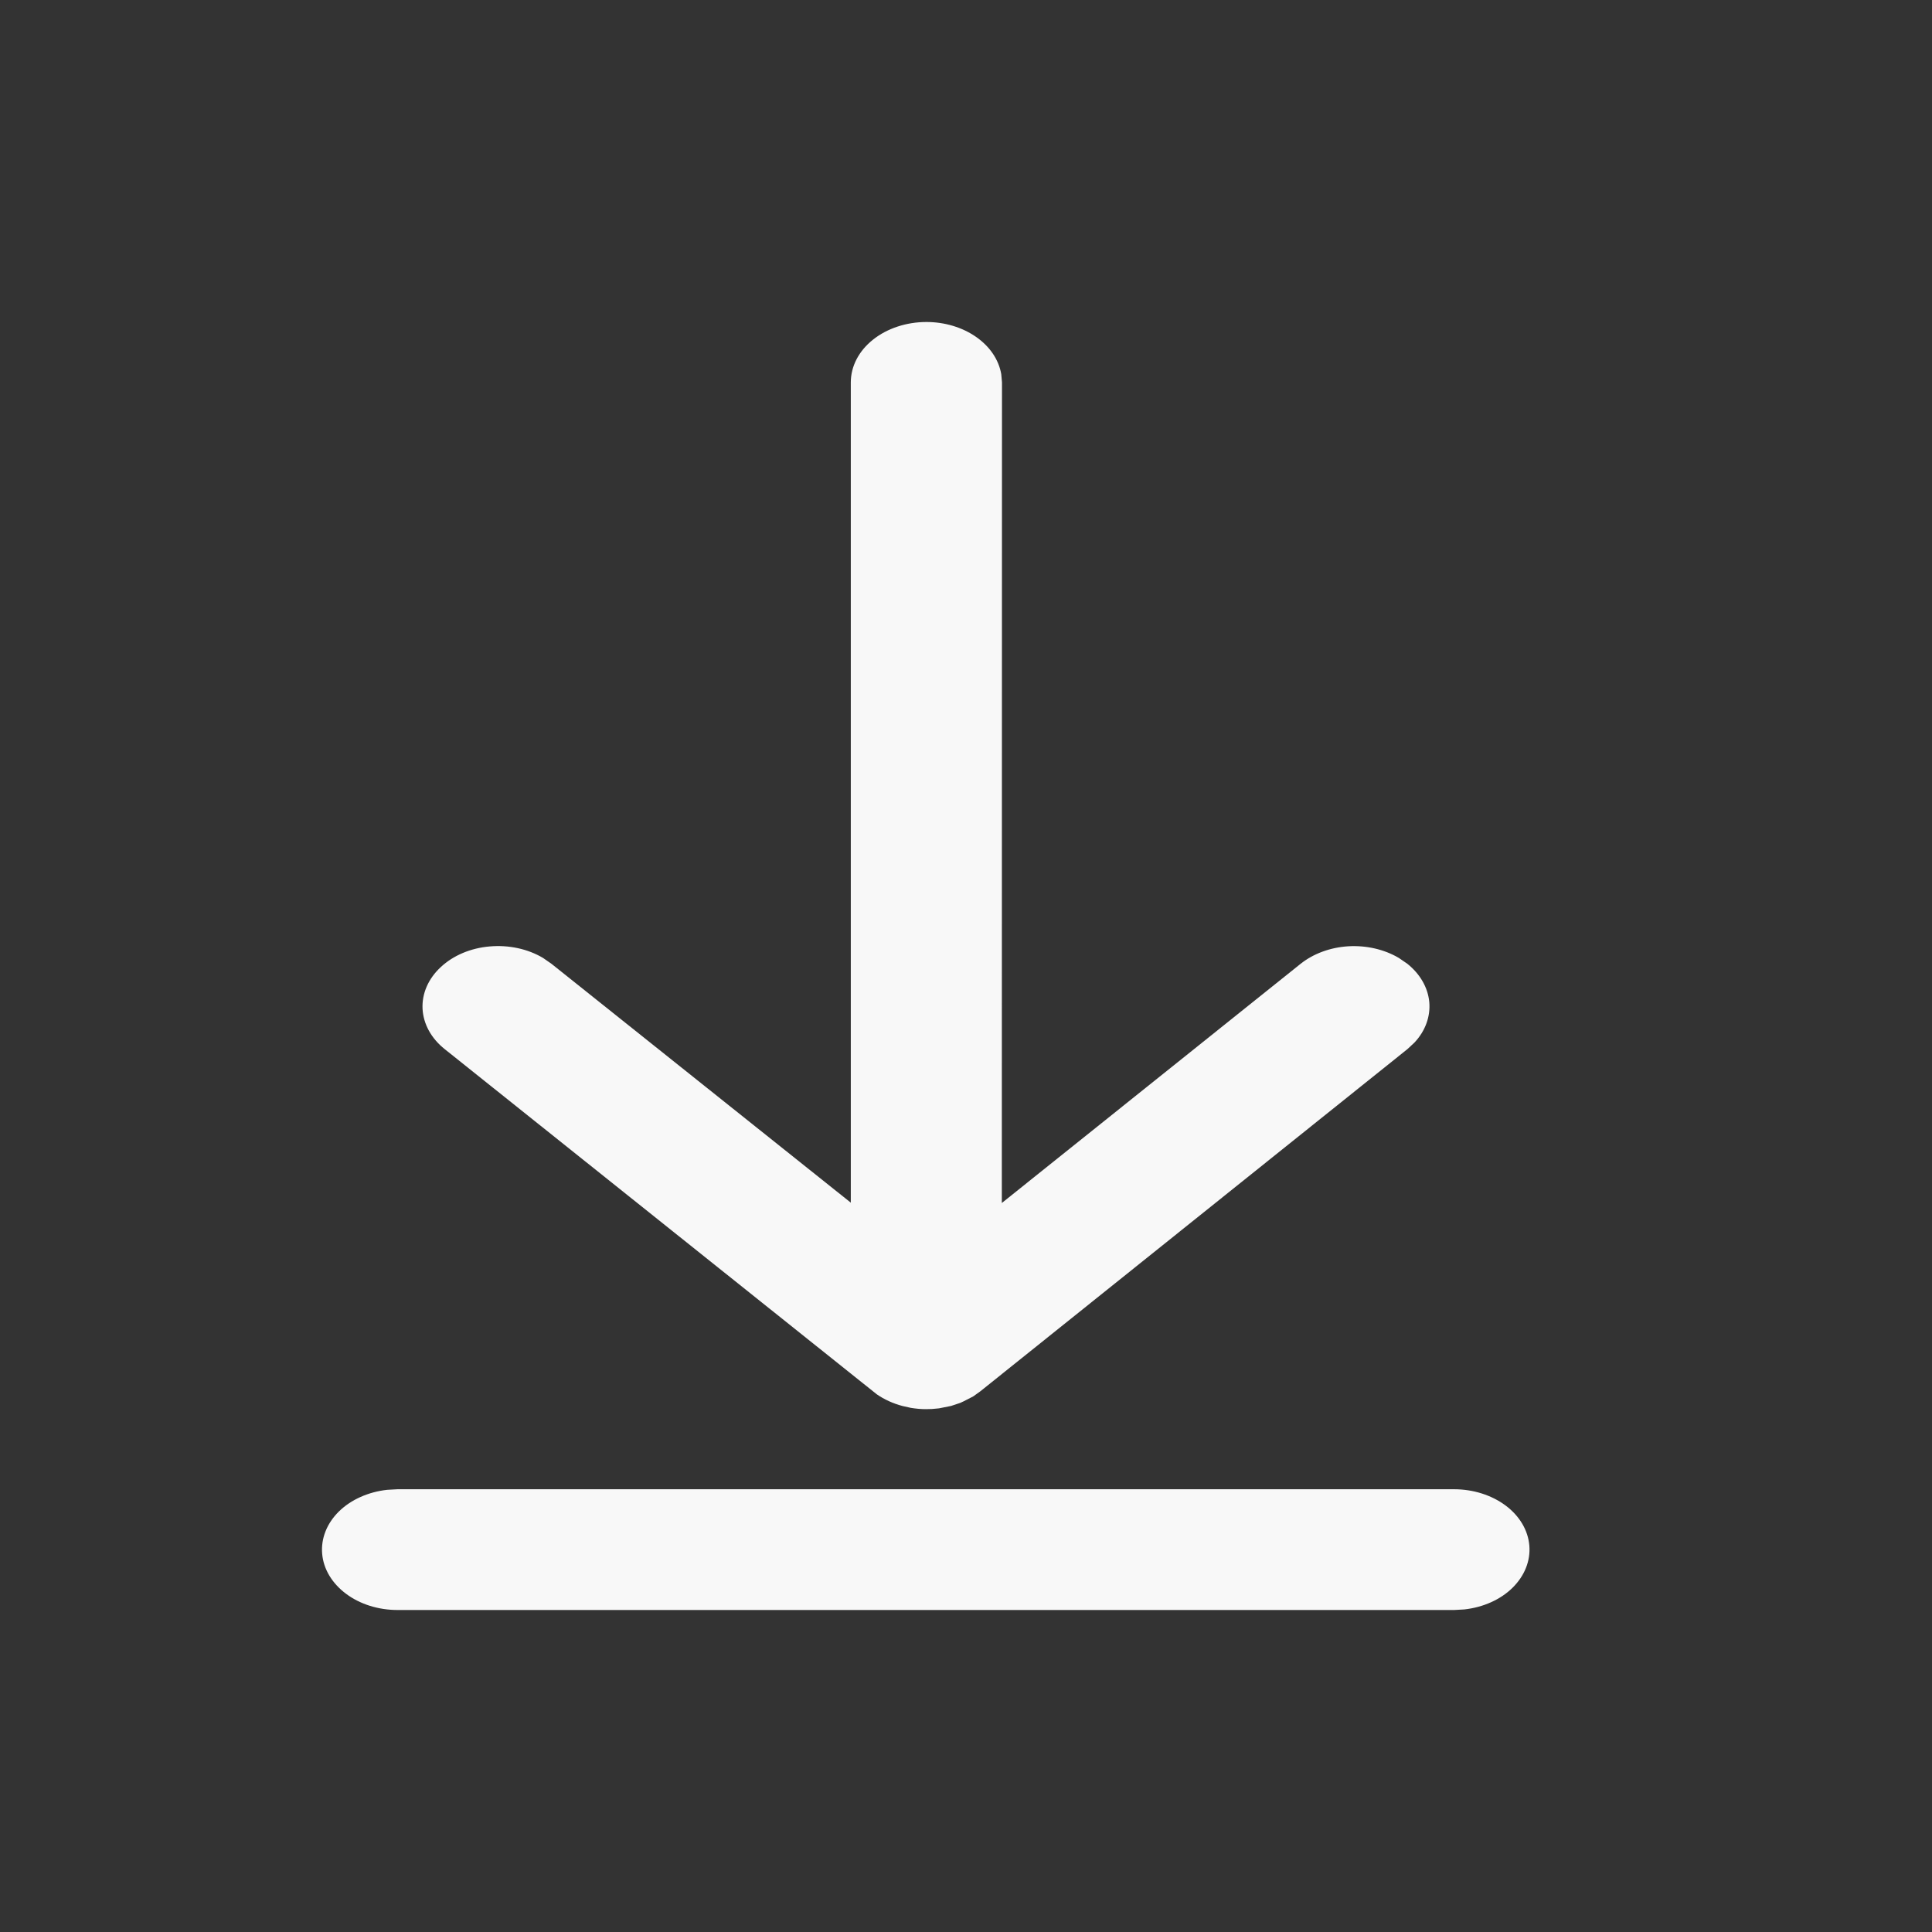 <svg width="24" height="24" viewBox="0 0 24 24" fill="none" xmlns="http://www.w3.org/2000/svg">
<rect x="0" y="0" width="24" height="24" fill="#333333" stroke="none"/>
<g id="Download">
<path id="Vector" d="M18.064 18.5C18.301 18.5 18.53 18.573 18.703 18.702C18.877 18.832 18.982 19.01 18.998 19.199C19.014 19.389 18.939 19.576 18.789 19.724C18.64 19.871 18.425 19.967 18.19 19.993L18.064 20H4.938C4.7 20 4.471 19.928 4.298 19.798C4.124 19.668 4.018 19.491 4.002 19.301C3.986 19.111 4.06 18.924 4.21 18.776C4.36 18.629 4.575 18.533 4.81 18.507L4.938 18.5H18.064ZM11.509 4C11.735 4 11.954 4.066 12.125 4.185C12.296 4.304 12.407 4.468 12.438 4.648L12.447 4.75L12.445 14.944L16.155 11.974C16.314 11.847 16.524 11.769 16.749 11.755C16.973 11.742 17.196 11.793 17.377 11.9L17.482 11.972C17.641 12.099 17.738 12.268 17.755 12.447C17.771 12.626 17.707 12.805 17.573 12.949L17.483 13.033L12.177 17.284L12.089 17.347L11.974 17.406L11.929 17.427L11.815 17.465L11.665 17.495L11.578 17.503L11.502 17.505C11.439 17.505 11.377 17.499 11.315 17.489L11.212 17.466C11.094 17.435 10.985 17.385 10.891 17.32L5.526 13.034C5.357 12.9 5.259 12.721 5.249 12.531C5.24 12.342 5.321 12.156 5.476 12.013C5.63 11.869 5.847 11.777 6.083 11.757C6.319 11.736 6.556 11.787 6.746 11.9L6.851 11.973L10.569 14.94V4.75C10.569 4.551 10.668 4.36 10.844 4.22C11.02 4.079 11.26 4 11.509 4Z" fill="#F8F8F8"/>
</g>
</svg>
